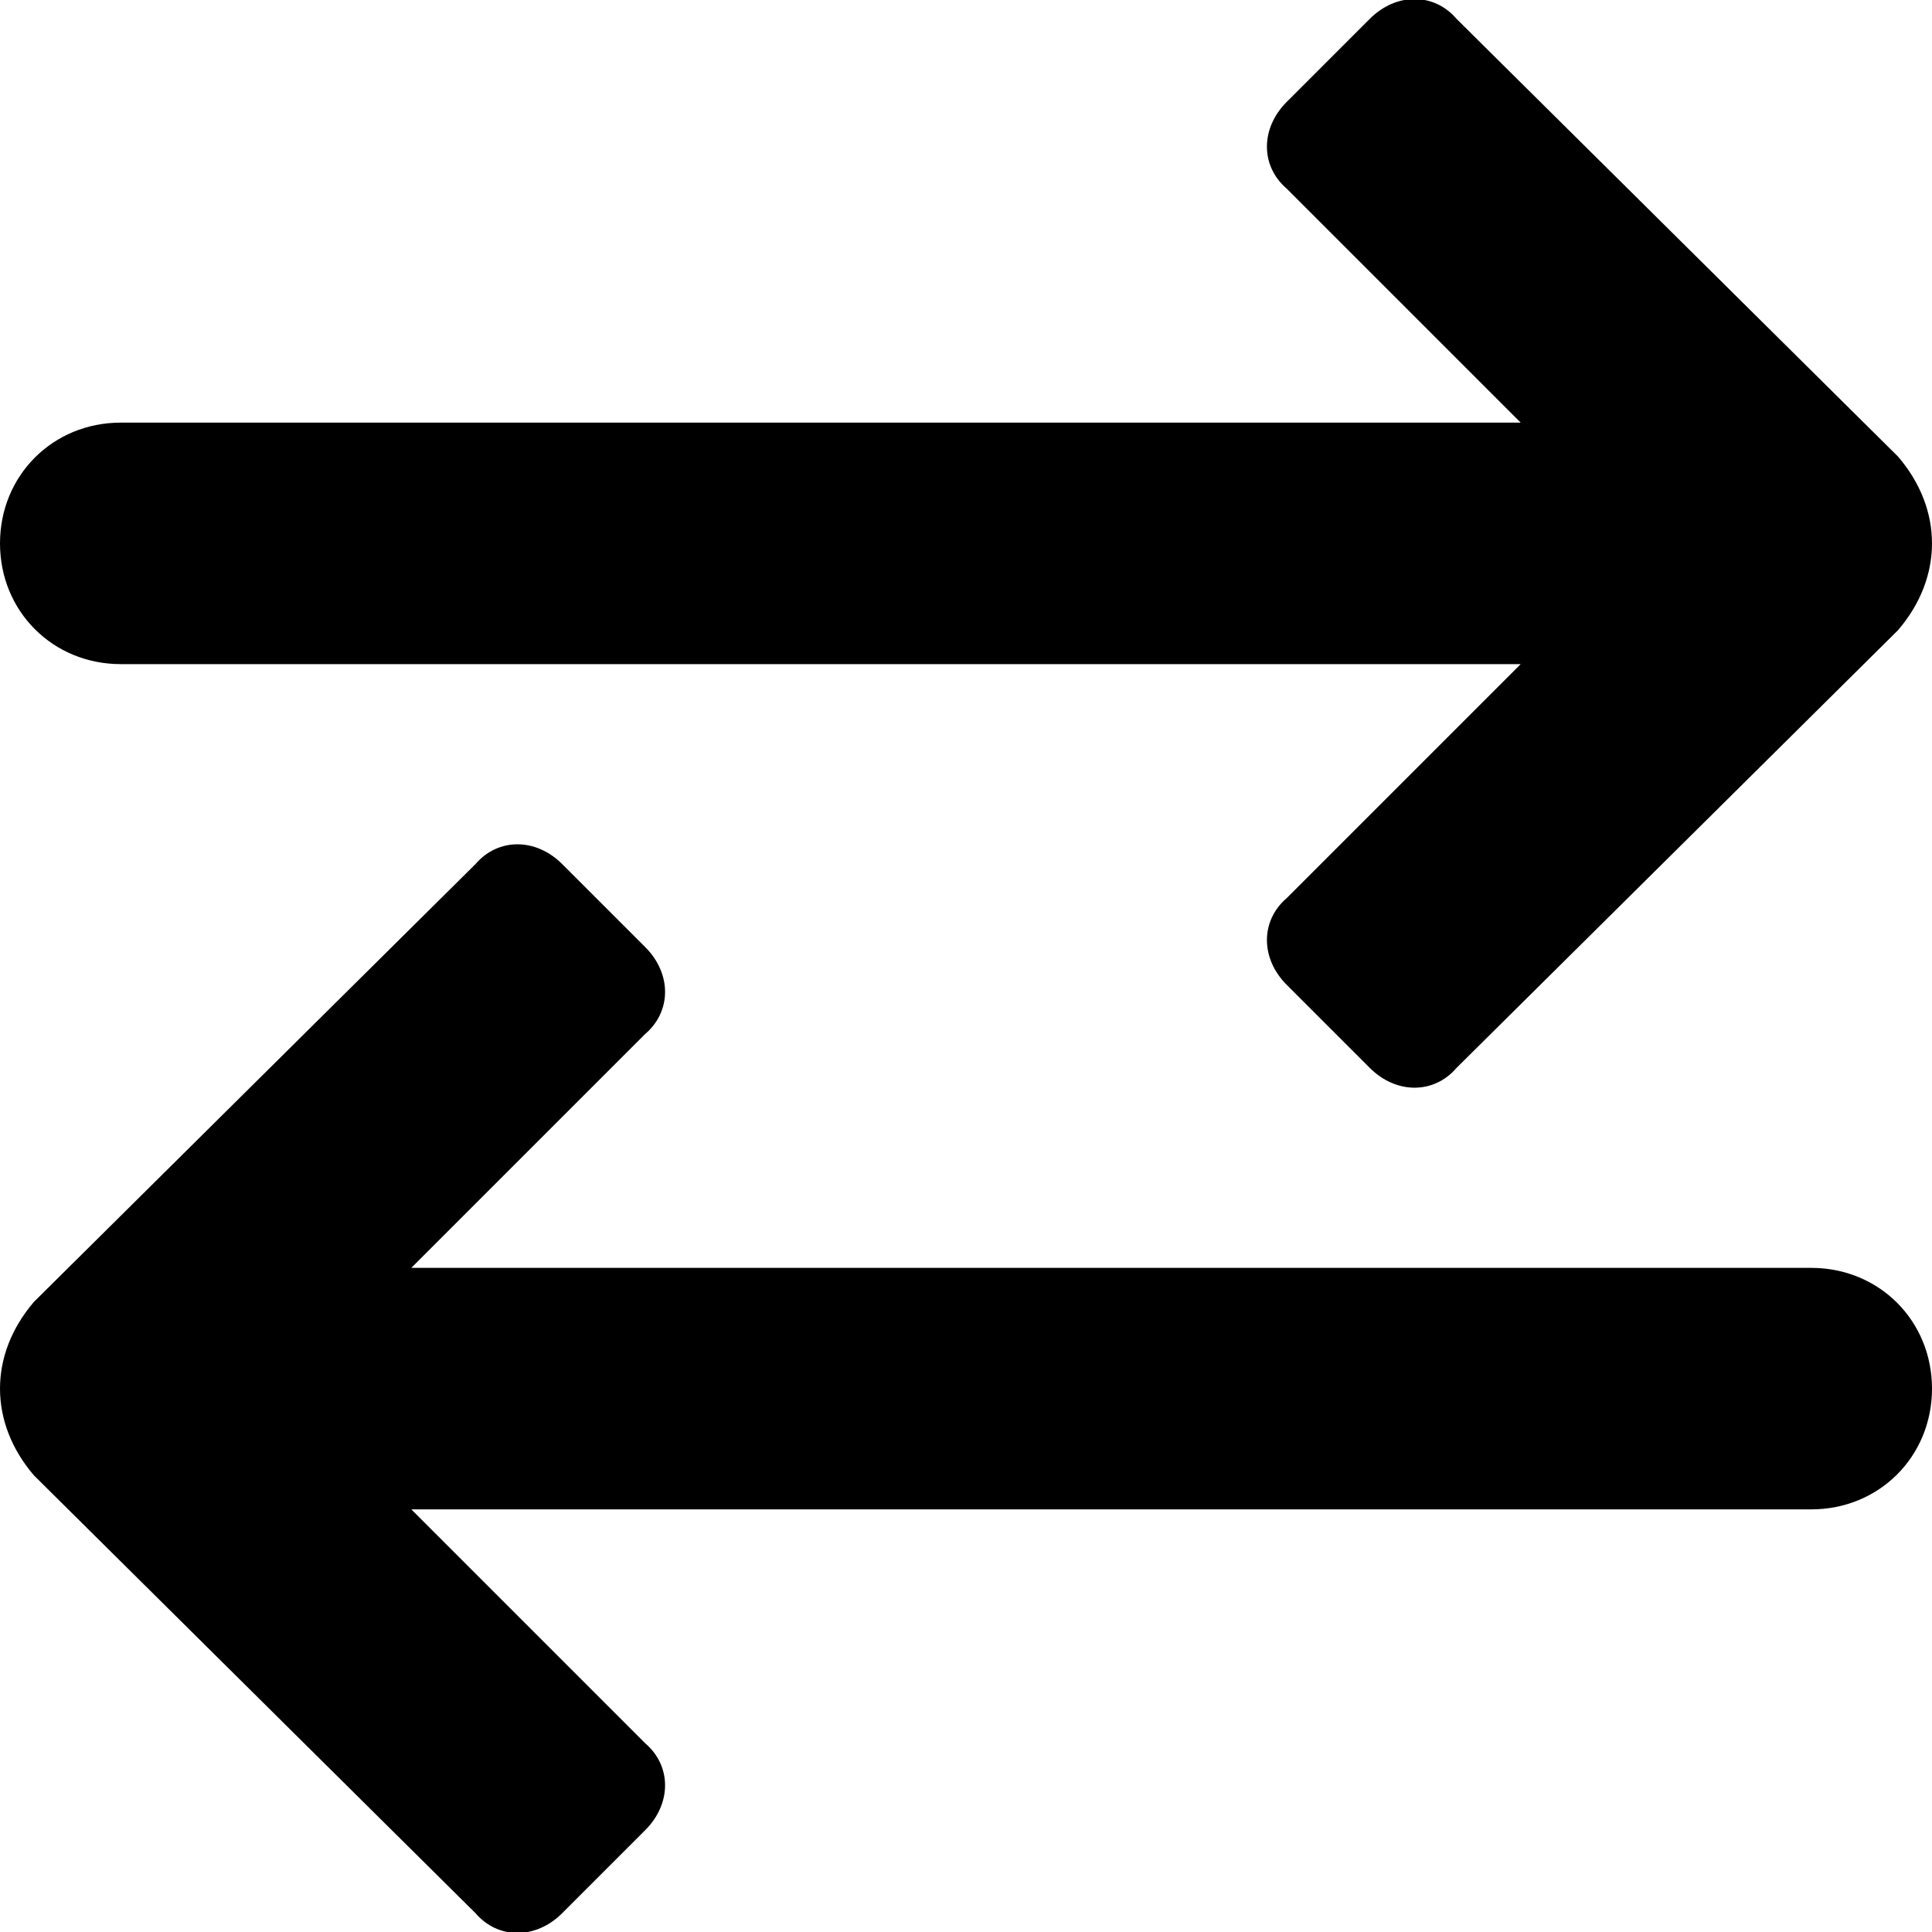<svg xmlns="http://www.w3.org/2000/svg" viewBox="0 0 512 512"><!-- Font Awesome Pro 6.0.0-alpha1 by @fontawesome - https://fontawesome.com License - https://fontawesome.com/license (Commercial License) --><path d="M0 144L0 144C0 162 14 176 32 176H403L341 238C334 244 334 254 341 261L363 283C370 290 380 290 386 283L503 167C509 160 512 152 512 144S509 128 503 121L386 5C380 -2 370 -2 363 5L341 27C334 34 334 44 341 50L403 112H32C14 112 0 126 0 144ZM9 345C3 352 0 360 0 368S3 384 9 391L126 507C132 514 142 514 149 507L171 485C178 478 178 468 171 462L109 400H480C498 400 512 386 512 368V368C512 350 498 336 480 336H109L171 274C178 268 178 258 171 251L149 229C142 222 132 222 126 229L9 345Z"/></svg>